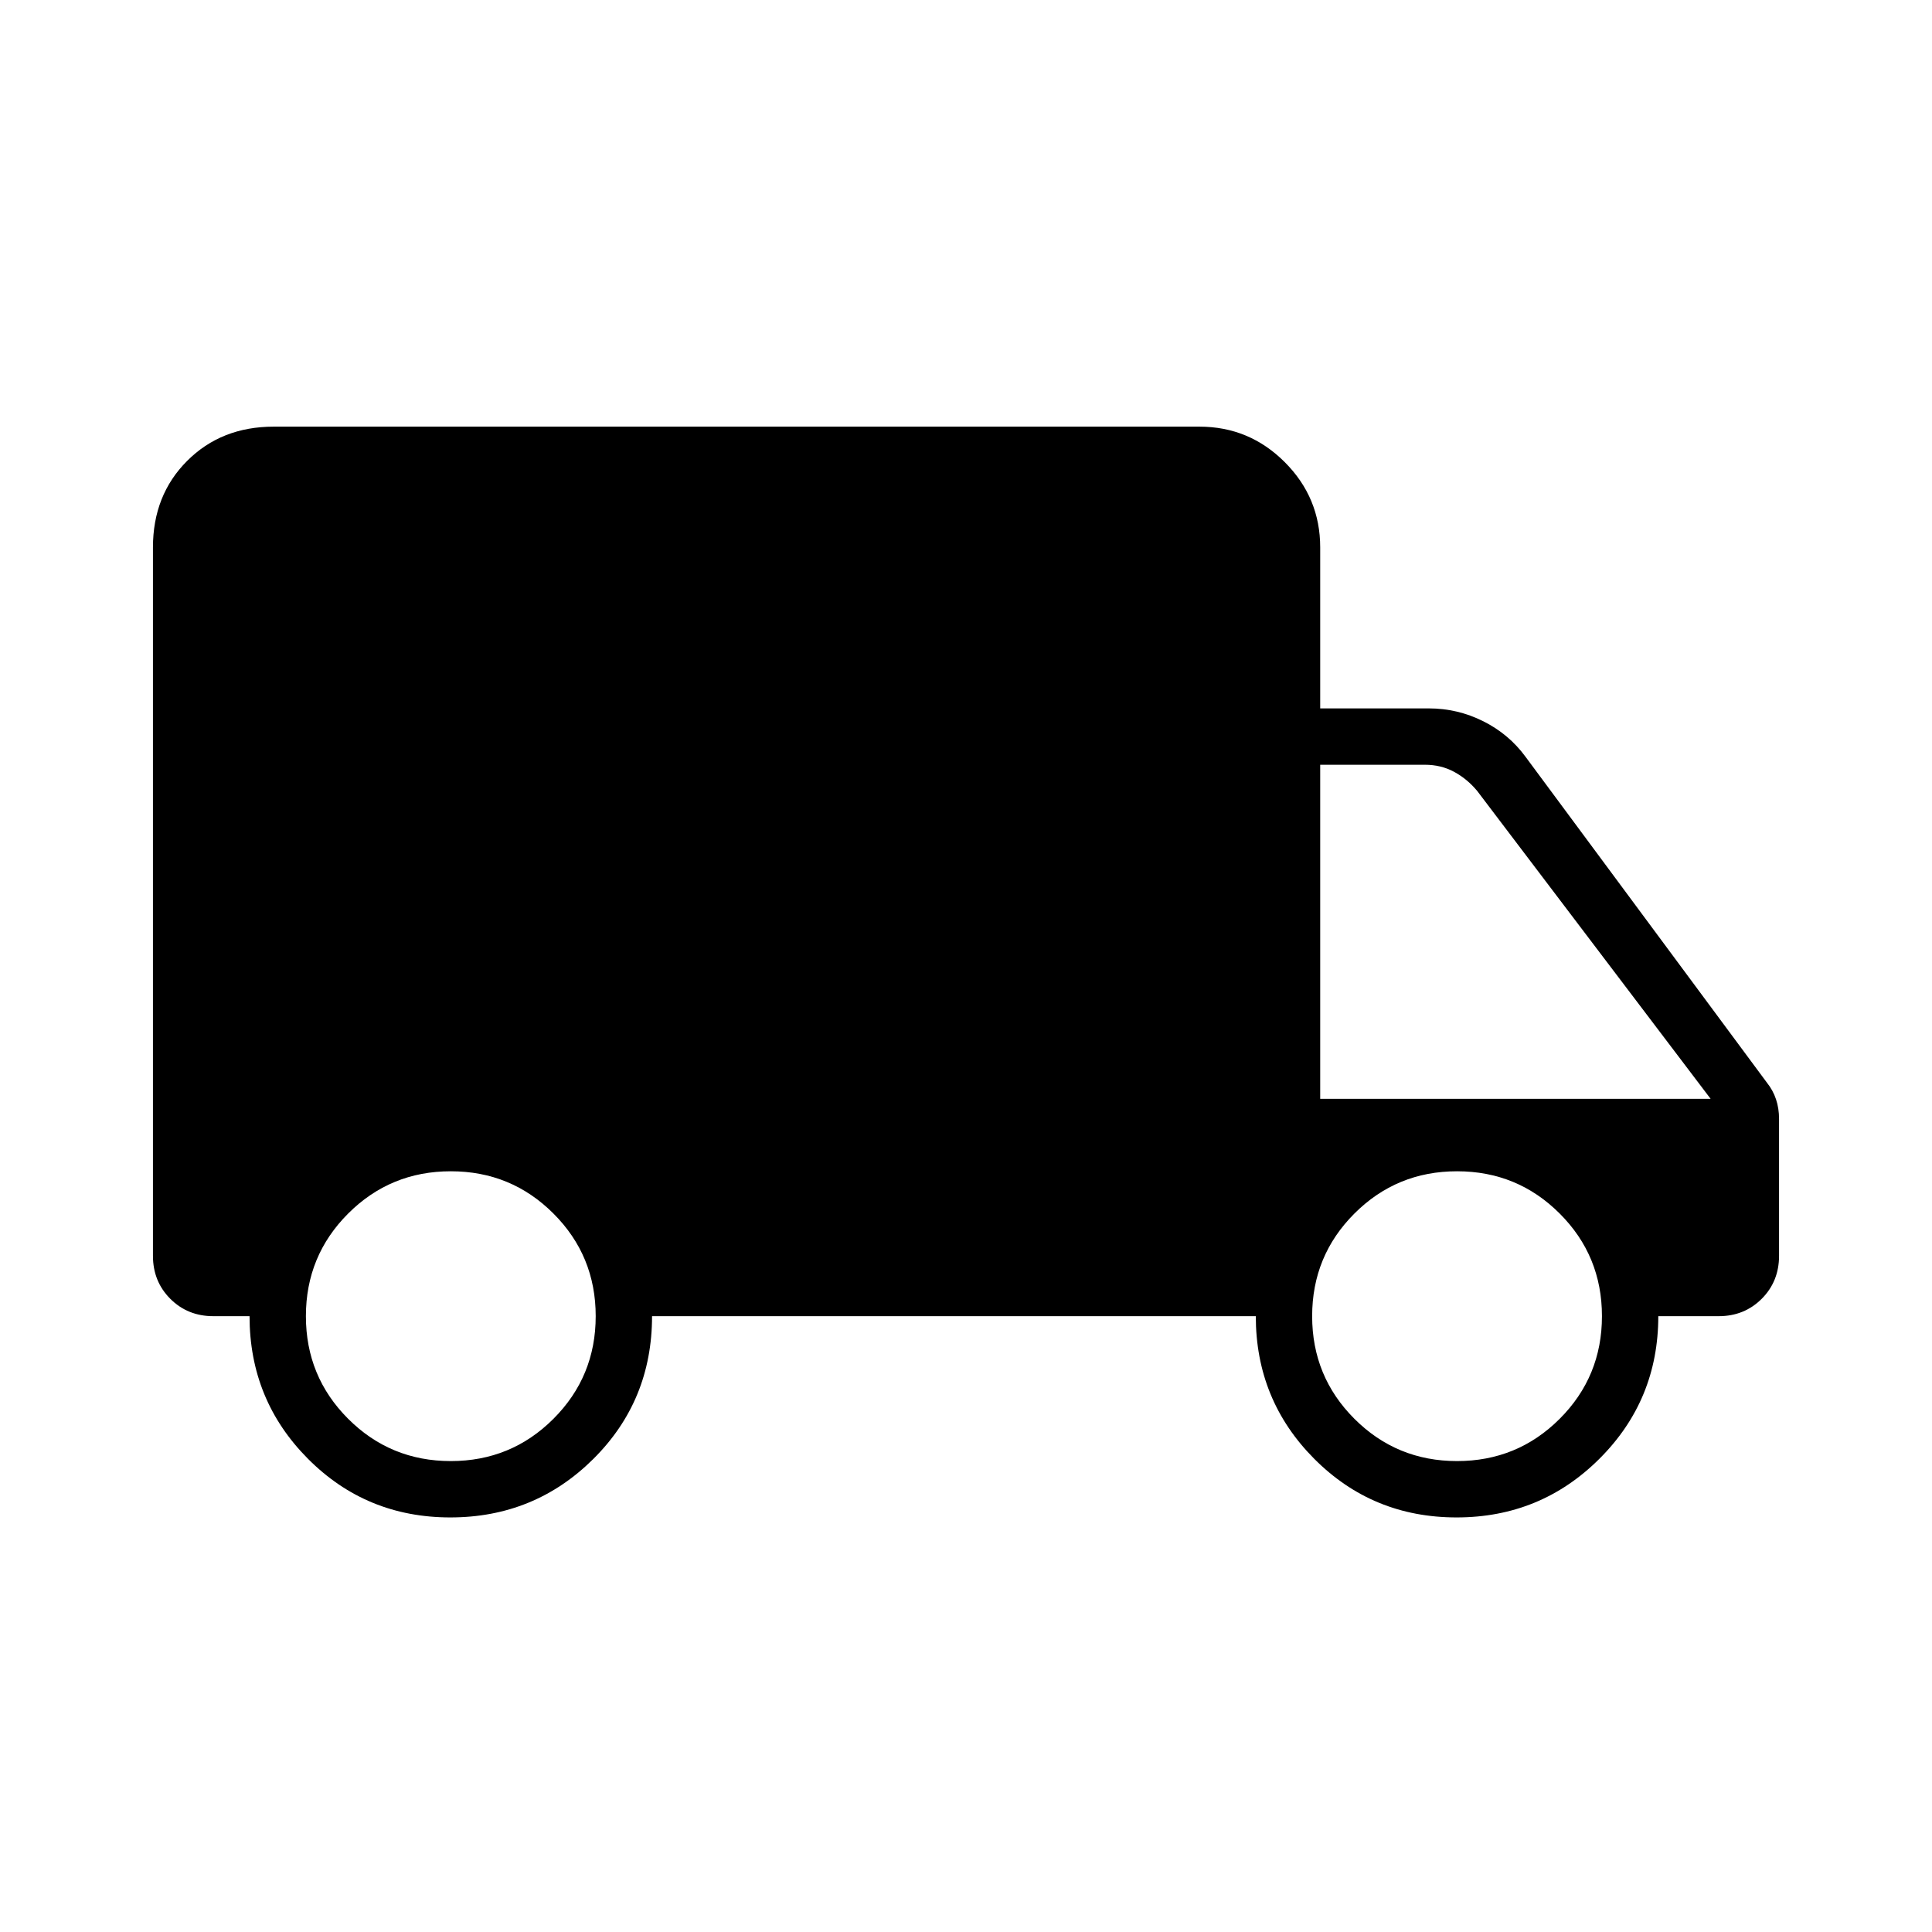<svg xmlns="http://www.w3.org/2000/svg" height="24" viewBox="0 -960 960 960" width="24"><path d="M223.765-206Q182-206 153-235.167 124-264.333 124-306h-18q-12.75 0-21.375-8.625T76-336v-352q0-26 17-43t43-17h460q24.75 0 42.375 17.625T656-688v80h54q14.25 0 27 6.375T758-584l120 162q3 3.75 4.5 8.25T884-404v68q0 12.75-8.625 21.375T854-306h-30q0 41.667-29.235 70.833-29.236 29.167-71 29.167Q682-206 653-235.167 624-264.333 624-306H324q0 42-29.235 71-29.236 29-71 29Zm.235-28q30 0 51-21t21-51q0-30-21-51t-51-21q-30 0-51 21t-21 51q0 30 21 51t51 21Zm500 0q30 0 51-21t21-51q0-30-21-51t-51-21q-30 0-51 21t-21 51q0 30 21 51t51 21Zm-68-180h194L734-567q-5-6-11.5-9.5T708-580h-52v166Z"/></svg>